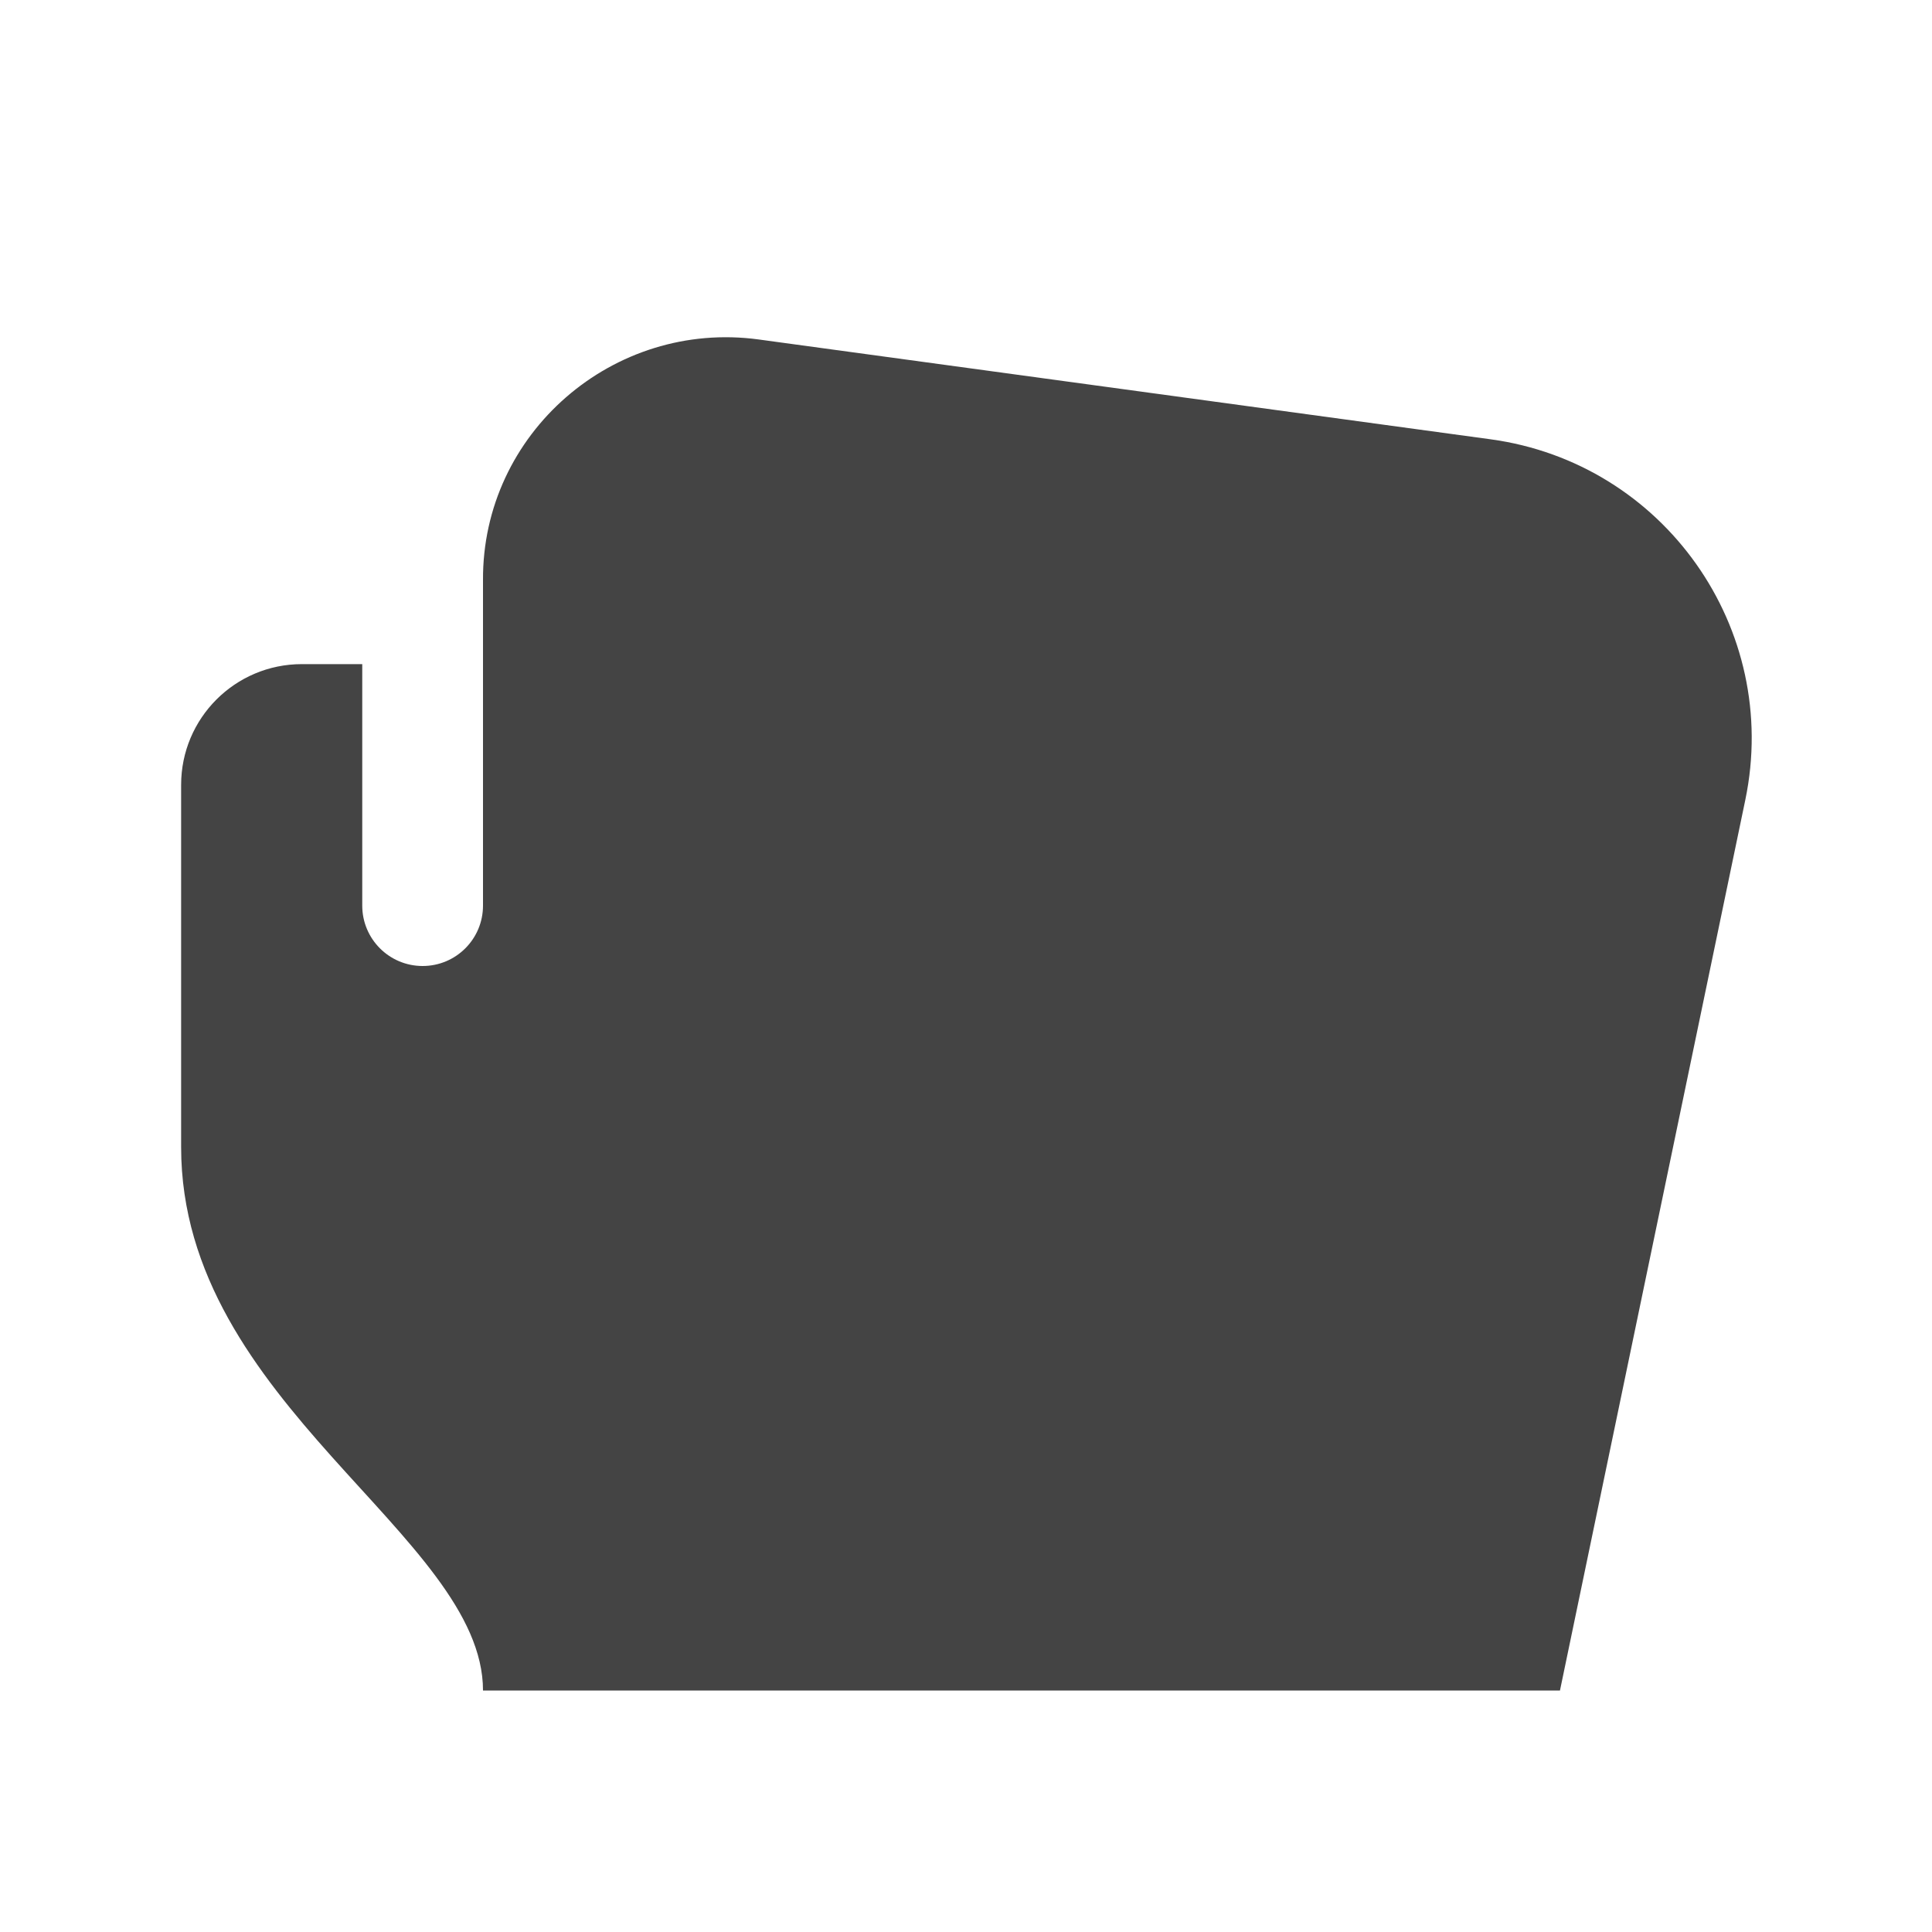 <?xml version="1.0" encoding="utf-8"?>
<!-- Generator: Adobe Illustrator 19.1.0, SVG Export Plug-In . SVG Version: 6.00 Build 0)  -->
<!DOCTYPE svg PUBLIC "-//W3C//DTD SVG 1.1//EN" "http://www.w3.org/Graphics/SVG/1.1/DTD/svg11.dtd">
<svg version="1.1" id="Layer_1" xmlns="http://www.w3.org/2000/svg" xmlns:xlink="http://www.w3.org/1999/xlink" x="0px" y="0px"
	 width="32px" height="32px" viewBox="0 0 32 32" enable-background="new 0 0 32 32" xml:space="preserve">
<path fill="#444444" d="M24.688,7.276L12.569,5.623C10.157,5.294,7.985,7.177,8,9.611V15c0,0.552-0.447,1-1,1
	s-1-0.448-1-1v-4H5c-1.105,0-2,0.895-2,2v6c0,4.25,5,6.438,5,9h17.838l3.07-14.752
	C29.498,10.411,27.56,7.667,24.688,7.276z"/>
</svg>
